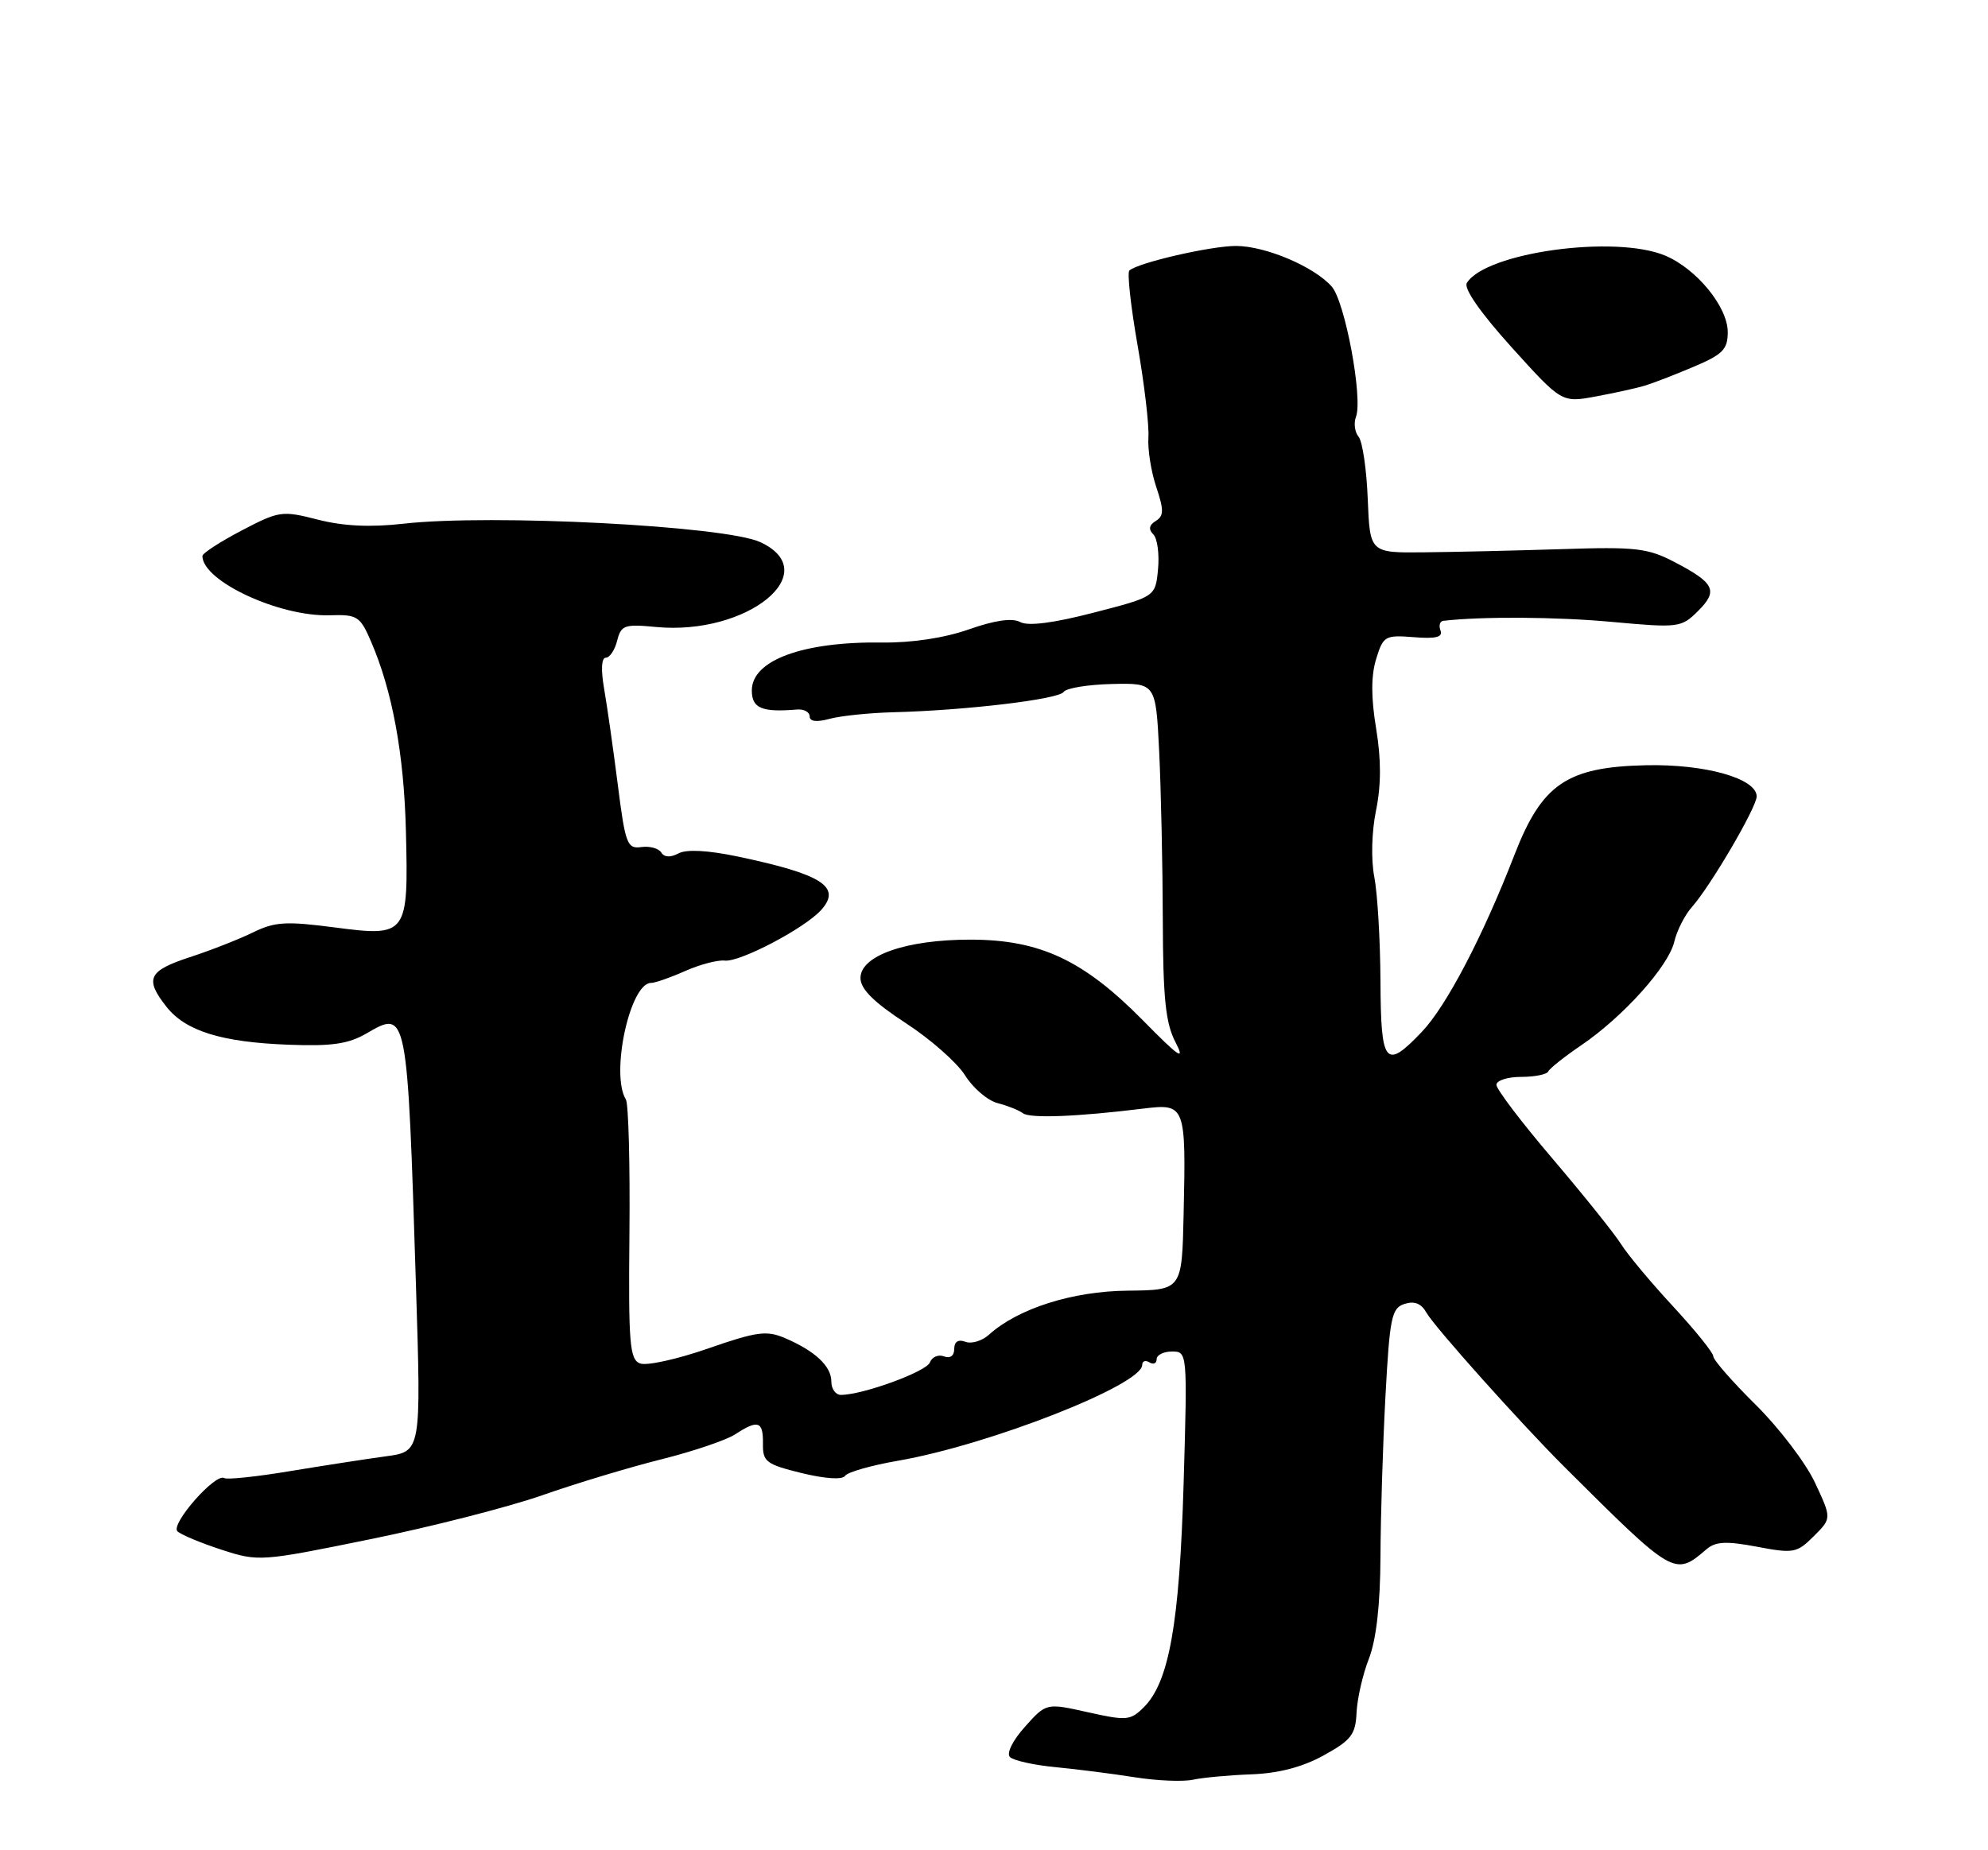 <?xml version="1.0" encoding="UTF-8" standalone="no"?>
<!DOCTYPE svg PUBLIC "-//W3C//DTD SVG 1.1//EN" "http://www.w3.org/Graphics/SVG/1.1/DTD/svg11.dtd" >
<svg xmlns="http://www.w3.org/2000/svg" xmlns:xlink="http://www.w3.org/1999/xlink" version="1.1" viewBox="0 0 275 256">
 <g >
 <path fill="currentColor"
d=" M 173.12 245.50 C 176.89 245.36 180.19 244.49 183.12 242.87 C 186.91 240.78 187.52 239.99 187.65 236.98 C 187.74 235.06 188.50 231.70 189.36 229.50 C 190.38 226.87 190.93 222.05 190.96 215.41 C 190.98 209.86 191.29 199.85 191.65 193.18 C 192.24 182.24 192.50 180.98 194.30 180.41 C 195.66 179.97 196.62 180.36 197.33 181.64 C 198.42 183.58 210.39 196.97 216.44 203.00 C 231.61 218.11 231.65 218.13 236.08 214.34 C 237.33 213.28 238.82 213.21 243.05 214.01 C 248.11 214.97 248.57 214.88 250.90 212.55 C 253.38 210.08 253.38 210.08 251.06 205.13 C 249.79 202.41 246.10 197.57 242.87 194.37 C 239.64 191.18 237.00 188.16 237.00 187.66 C 237.00 187.17 234.50 184.07 231.45 180.77 C 228.40 177.48 225.15 173.59 224.24 172.14 C 223.33 170.69 219.07 165.38 214.79 160.35 C 210.50 155.32 207.00 150.71 207.00 150.10 C 207.00 149.50 208.54 149.00 210.42 149.00 C 212.30 149.00 213.98 148.66 214.17 148.25 C 214.35 147.84 216.41 146.20 218.74 144.62 C 224.52 140.69 230.79 133.72 231.60 130.31 C 231.96 128.76 233.06 126.60 234.04 125.50 C 236.64 122.57 242.99 111.71 243.00 110.20 C 243.00 107.71 235.90 105.70 227.69 105.88 C 216.74 106.12 213.30 108.47 209.49 118.29 C 205.13 129.55 200.08 139.20 196.70 142.75 C 191.63 148.08 191.01 147.33 190.96 135.75 C 190.93 130.11 190.55 123.63 190.11 121.35 C 189.64 118.93 189.74 115.08 190.35 112.12 C 191.06 108.61 191.07 105.10 190.36 100.80 C 189.65 96.51 189.65 93.51 190.36 91.19 C 191.34 87.99 191.59 87.85 195.57 88.16 C 198.60 88.41 199.61 88.16 199.27 87.25 C 199.00 86.56 199.17 85.95 199.64 85.90 C 204.95 85.28 215.31 85.34 223.00 86.05 C 232.20 86.89 232.57 86.84 234.87 84.56 C 237.71 81.75 237.20 80.67 231.68 77.79 C 227.94 75.83 226.30 75.64 216.00 75.98 C 209.68 76.18 201.12 76.38 197.00 76.42 C 189.50 76.50 189.50 76.50 189.20 69.04 C 189.04 64.94 188.47 61.06 187.93 60.42 C 187.40 59.78 187.24 58.55 187.57 57.68 C 188.55 55.12 186.06 41.72 184.21 39.64 C 181.76 36.88 175.08 34.05 171.00 34.03 C 167.49 34.02 157.29 36.38 156.22 37.44 C 155.91 37.76 156.42 42.40 157.36 47.77 C 158.30 53.13 158.97 58.87 158.86 60.51 C 158.74 62.15 159.23 65.24 159.94 67.37 C 161.02 70.59 161.00 71.38 159.88 72.08 C 158.95 72.65 158.84 73.24 159.54 73.94 C 160.10 74.50 160.39 76.67 160.19 78.76 C 159.83 82.56 159.83 82.56 151.32 84.76 C 145.73 86.21 142.22 86.66 141.13 86.07 C 140.02 85.47 137.62 85.82 134.03 87.08 C 130.64 88.27 126.16 88.95 122.06 88.90 C 111.07 88.75 104.00 91.35 104.00 95.53 C 104.00 98.00 105.38 98.58 110.25 98.17 C 111.21 98.09 112.00 98.52 112.00 99.12 C 112.00 99.83 112.96 99.95 114.75 99.46 C 116.26 99.05 120.20 98.64 123.50 98.55 C 133.52 98.30 146.46 96.76 147.13 95.74 C 147.47 95.21 150.48 94.72 153.81 94.64 C 159.88 94.50 159.88 94.50 160.35 104.00 C 160.60 109.22 160.83 119.66 160.85 127.19 C 160.88 138.09 161.23 141.54 162.59 144.17 C 163.99 146.88 163.17 146.33 158.08 141.16 C 149.89 132.85 143.86 130.02 134.27 130.01 C 125.33 130.00 118.98 132.23 119.03 135.36 C 119.06 136.87 120.91 138.70 125.28 141.55 C 128.70 143.77 132.40 147.03 133.50 148.79 C 134.60 150.55 136.62 152.28 138.00 152.63 C 139.38 152.99 140.95 153.61 141.50 154.03 C 142.48 154.77 148.96 154.52 158.21 153.38 C 163.97 152.68 164.07 152.92 163.73 168.00 C 163.50 178.50 163.50 178.50 156.00 178.58 C 148.36 178.65 140.82 181.05 136.82 184.66 C 135.86 185.53 134.38 185.98 133.54 185.65 C 132.56 185.28 132.00 185.63 132.00 186.64 C 132.00 187.59 131.44 188.00 130.58 187.67 C 129.80 187.37 128.93 187.75 128.63 188.51 C 128.14 189.79 119.34 193.00 116.32 193.00 C 115.59 193.00 115.00 192.17 115.00 191.15 C 115.00 189.03 112.75 186.92 108.58 185.14 C 106.04 184.05 104.68 184.24 97.92 186.59 C 93.67 188.07 89.44 189.00 88.54 188.65 C 87.10 188.10 86.92 185.92 87.07 170.61 C 87.16 161.03 86.94 152.72 86.58 152.13 C 84.42 148.63 87.14 136.00 90.06 136.00 C 90.61 136.00 92.74 135.26 94.78 134.35 C 96.83 133.44 99.29 132.80 100.25 132.91 C 102.32 133.16 111.27 128.47 113.58 125.92 C 116.47 122.71 113.75 120.97 102.05 118.51 C 97.89 117.64 94.96 117.49 93.85 118.08 C 92.74 118.67 91.89 118.63 91.47 117.95 C 91.11 117.38 89.87 117.04 88.71 117.20 C 86.76 117.48 86.50 116.80 85.45 108.50 C 84.82 103.55 83.97 97.59 83.56 95.25 C 83.11 92.64 83.20 91.00 83.80 91.00 C 84.34 91.00 85.05 89.94 85.37 88.65 C 85.91 86.50 86.38 86.33 90.74 86.75 C 103.37 87.96 114.17 79.18 105.17 75.01 C 100.32 72.76 67.96 71.09 55.82 72.46 C 51.25 72.98 47.50 72.80 43.98 71.90 C 39.02 70.63 38.63 70.68 33.41 73.41 C 30.44 74.97 28.00 76.55 28.00 76.93 C 28.00 80.39 38.62 85.34 45.60 85.13 C 49.42 85.01 49.81 85.25 51.32 88.75 C 54.27 95.57 55.89 104.36 56.15 115.00 C 56.51 129.38 56.33 129.63 46.36 128.33 C 39.57 127.44 38.02 127.53 35.00 129.01 C 33.08 129.95 29.14 131.50 26.25 132.44 C 20.51 134.32 19.98 135.43 23.02 139.29 C 25.66 142.65 30.61 144.20 39.91 144.55 C 45.86 144.78 48.19 144.45 50.69 142.99 C 56.35 139.70 56.34 139.65 57.55 178.17 C 58.26 200.84 58.26 200.84 53.38 201.50 C 50.70 201.86 44.73 202.79 40.11 203.55 C 35.50 204.32 31.41 204.75 31.02 204.51 C 29.81 203.76 23.52 210.93 24.55 211.88 C 25.07 212.36 27.83 213.51 30.67 214.43 C 35.75 216.08 36.09 216.06 51.17 212.98 C 59.60 211.27 70.33 208.52 75.00 206.89 C 79.67 205.25 87.10 203.01 91.50 201.91 C 95.90 200.81 100.49 199.25 101.71 198.45 C 104.87 196.39 105.58 196.63 105.54 199.75 C 105.50 202.25 105.98 202.61 110.90 203.82 C 114.16 204.61 116.53 204.77 116.90 204.20 C 117.23 203.69 120.53 202.75 124.22 202.11 C 136.79 199.94 158.00 191.62 158.00 188.86 C 158.00 188.32 158.45 188.16 159.00 188.50 C 159.55 188.84 160.00 188.64 160.00 188.06 C 160.00 187.48 160.96 187.00 162.13 187.00 C 164.25 187.00 164.26 187.12 163.73 205.25 C 163.16 224.64 161.72 232.72 158.24 236.20 C 156.38 238.06 155.86 238.11 150.49 236.91 C 144.73 235.62 144.73 235.62 141.78 238.92 C 140.07 240.83 139.20 242.60 139.71 243.11 C 140.19 243.59 143.04 244.23 146.04 244.51 C 149.05 244.80 153.97 245.43 157.00 245.91 C 160.03 246.39 163.62 246.54 165.00 246.25 C 166.38 245.95 170.03 245.61 173.12 245.50 Z  M 227.50 53.37 C 228.60 53.04 231.64 51.87 234.25 50.76 C 238.31 49.05 239.00 48.35 239.00 45.95 C 239.00 42.46 234.68 37.18 230.33 35.36 C 223.39 32.46 205.51 34.93 202.91 39.15 C 202.44 39.90 204.78 43.26 209.10 48.05 C 216.04 55.73 216.04 55.73 220.77 54.85 C 223.37 54.37 226.40 53.70 227.50 53.37 Z "/>
</g>
</svg>